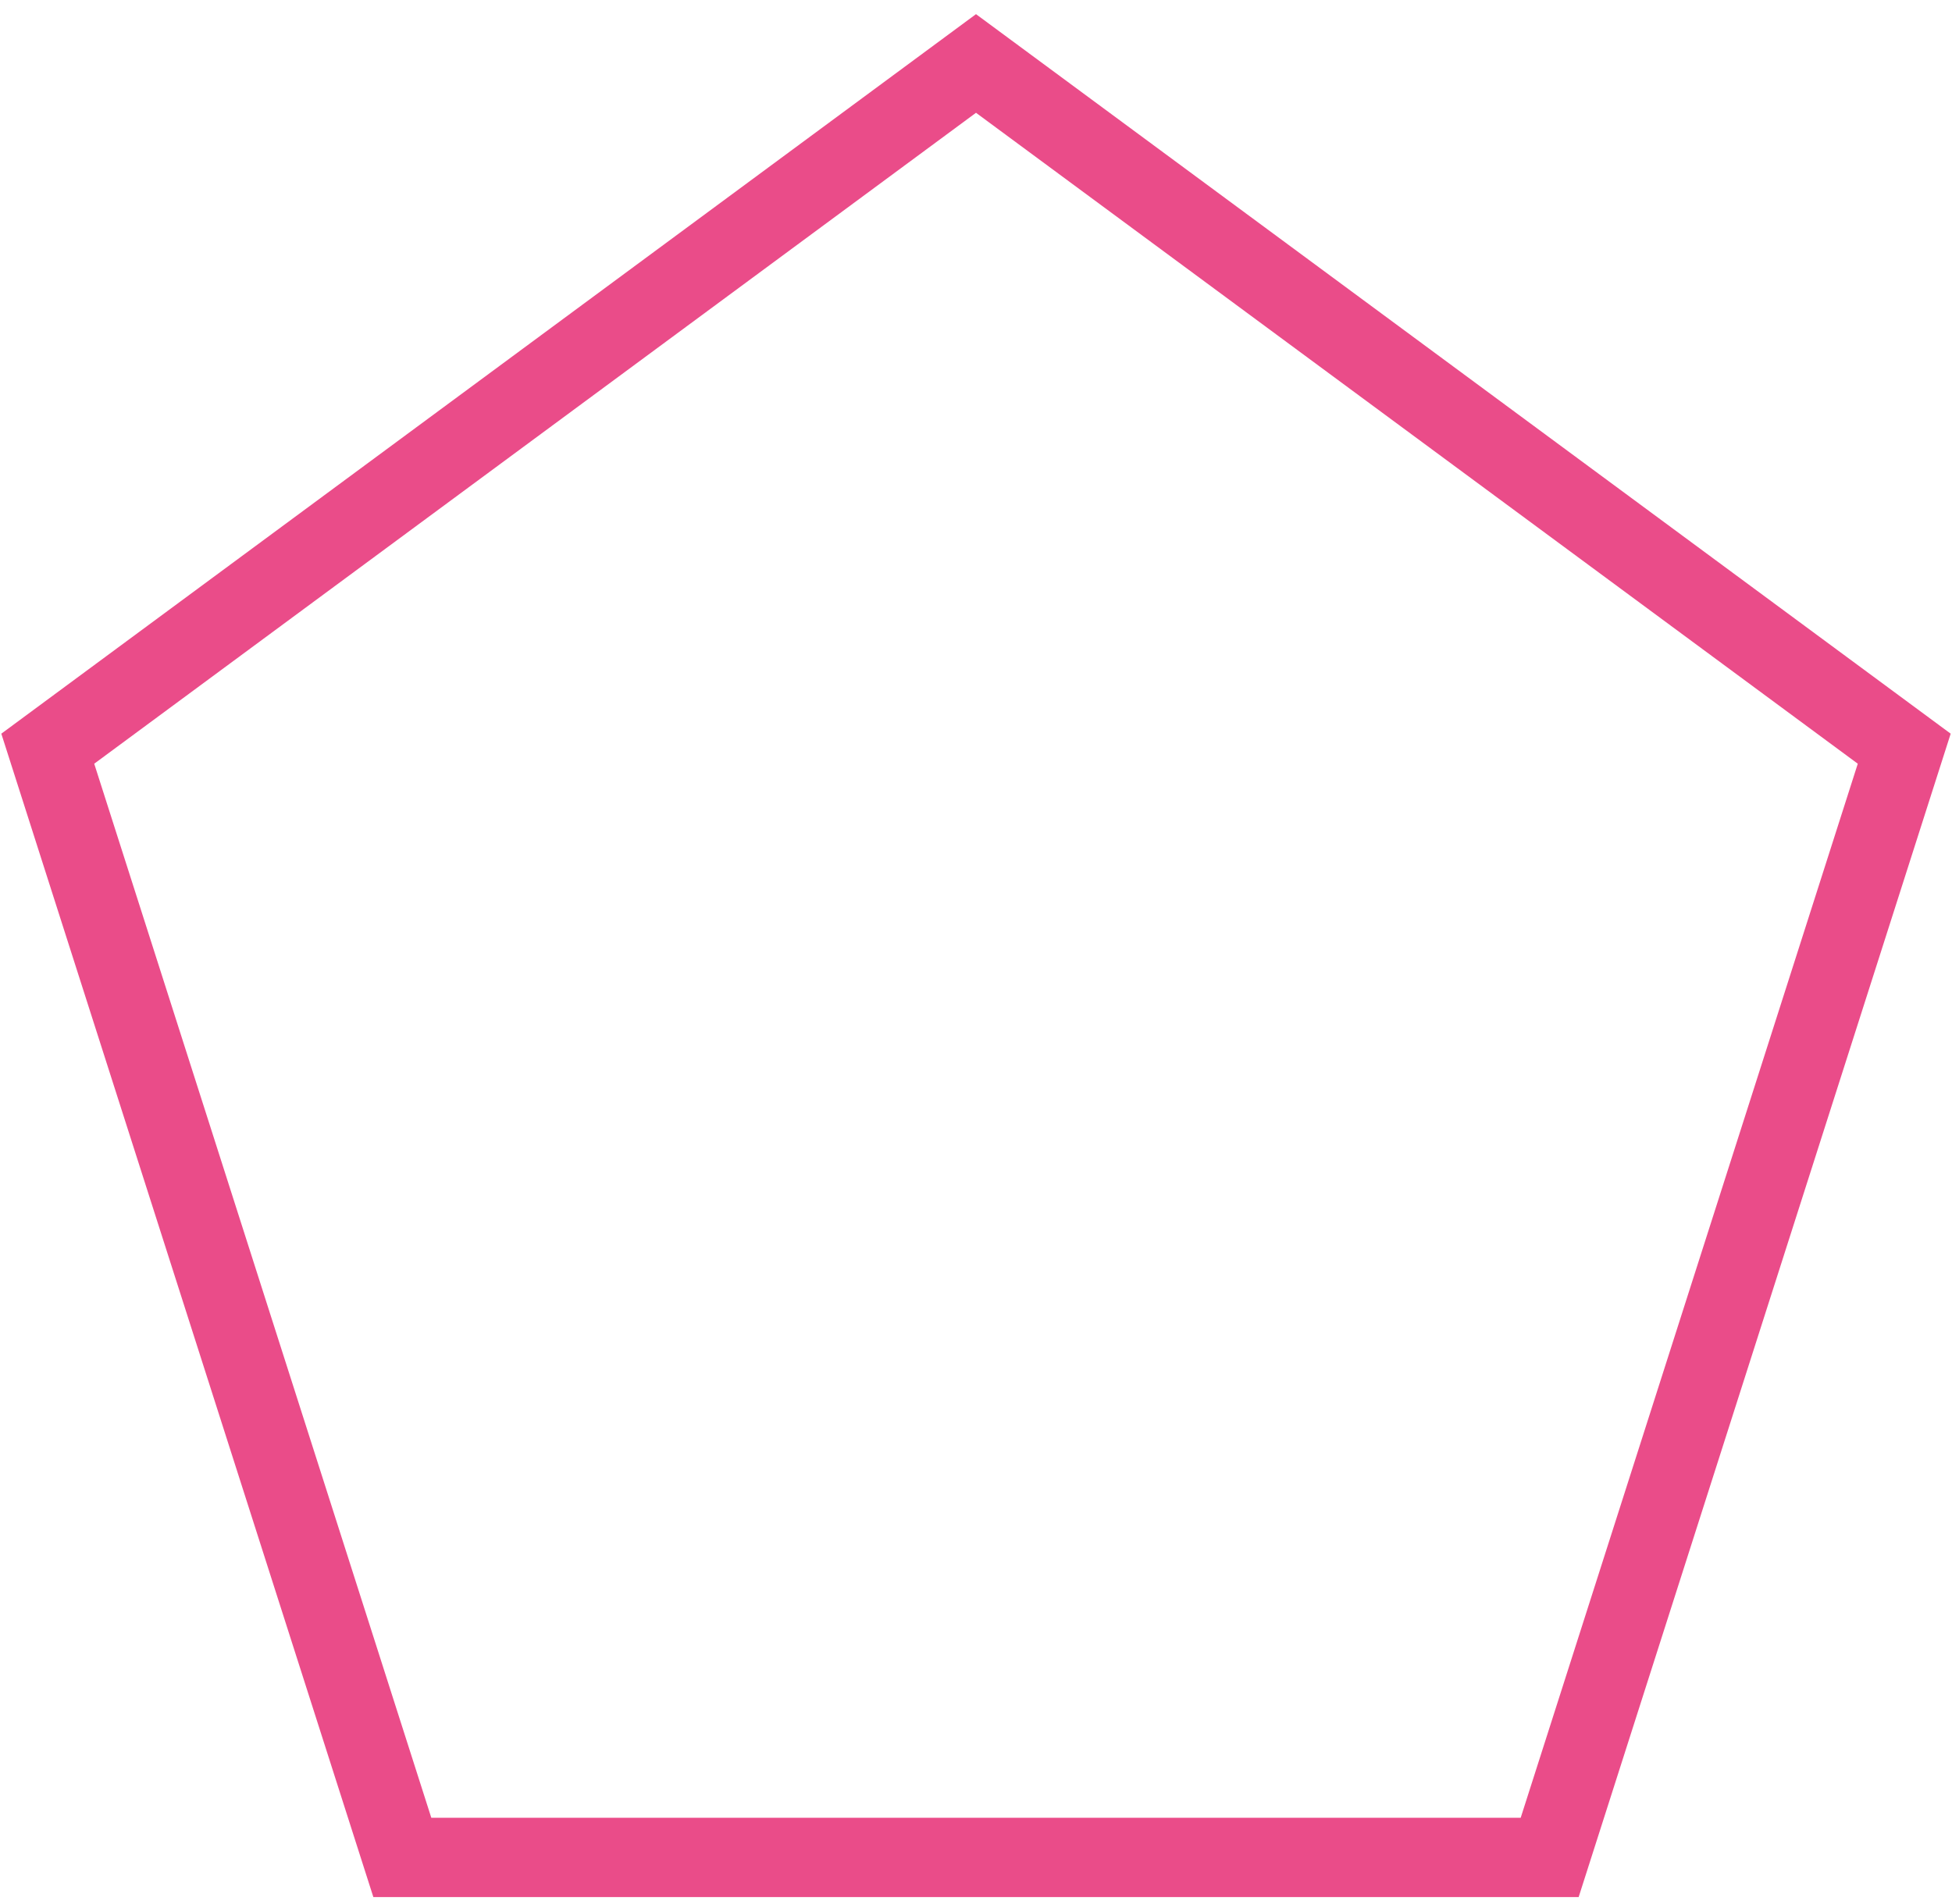 <svg width="123" height="120" viewBox="0 0 123 120"><title>Polygon</title><path d="M5.937 48.133l21.24 66.43h68.646l21.24-66.43L61.5 7.108 5.937 48.133zm116.98-1.893l-23.443 73.324H23.526L.083 46.24 61.5.892l61.417 45.348z" fill="#EA4C89" fill-rule="nonzero"/></svg>